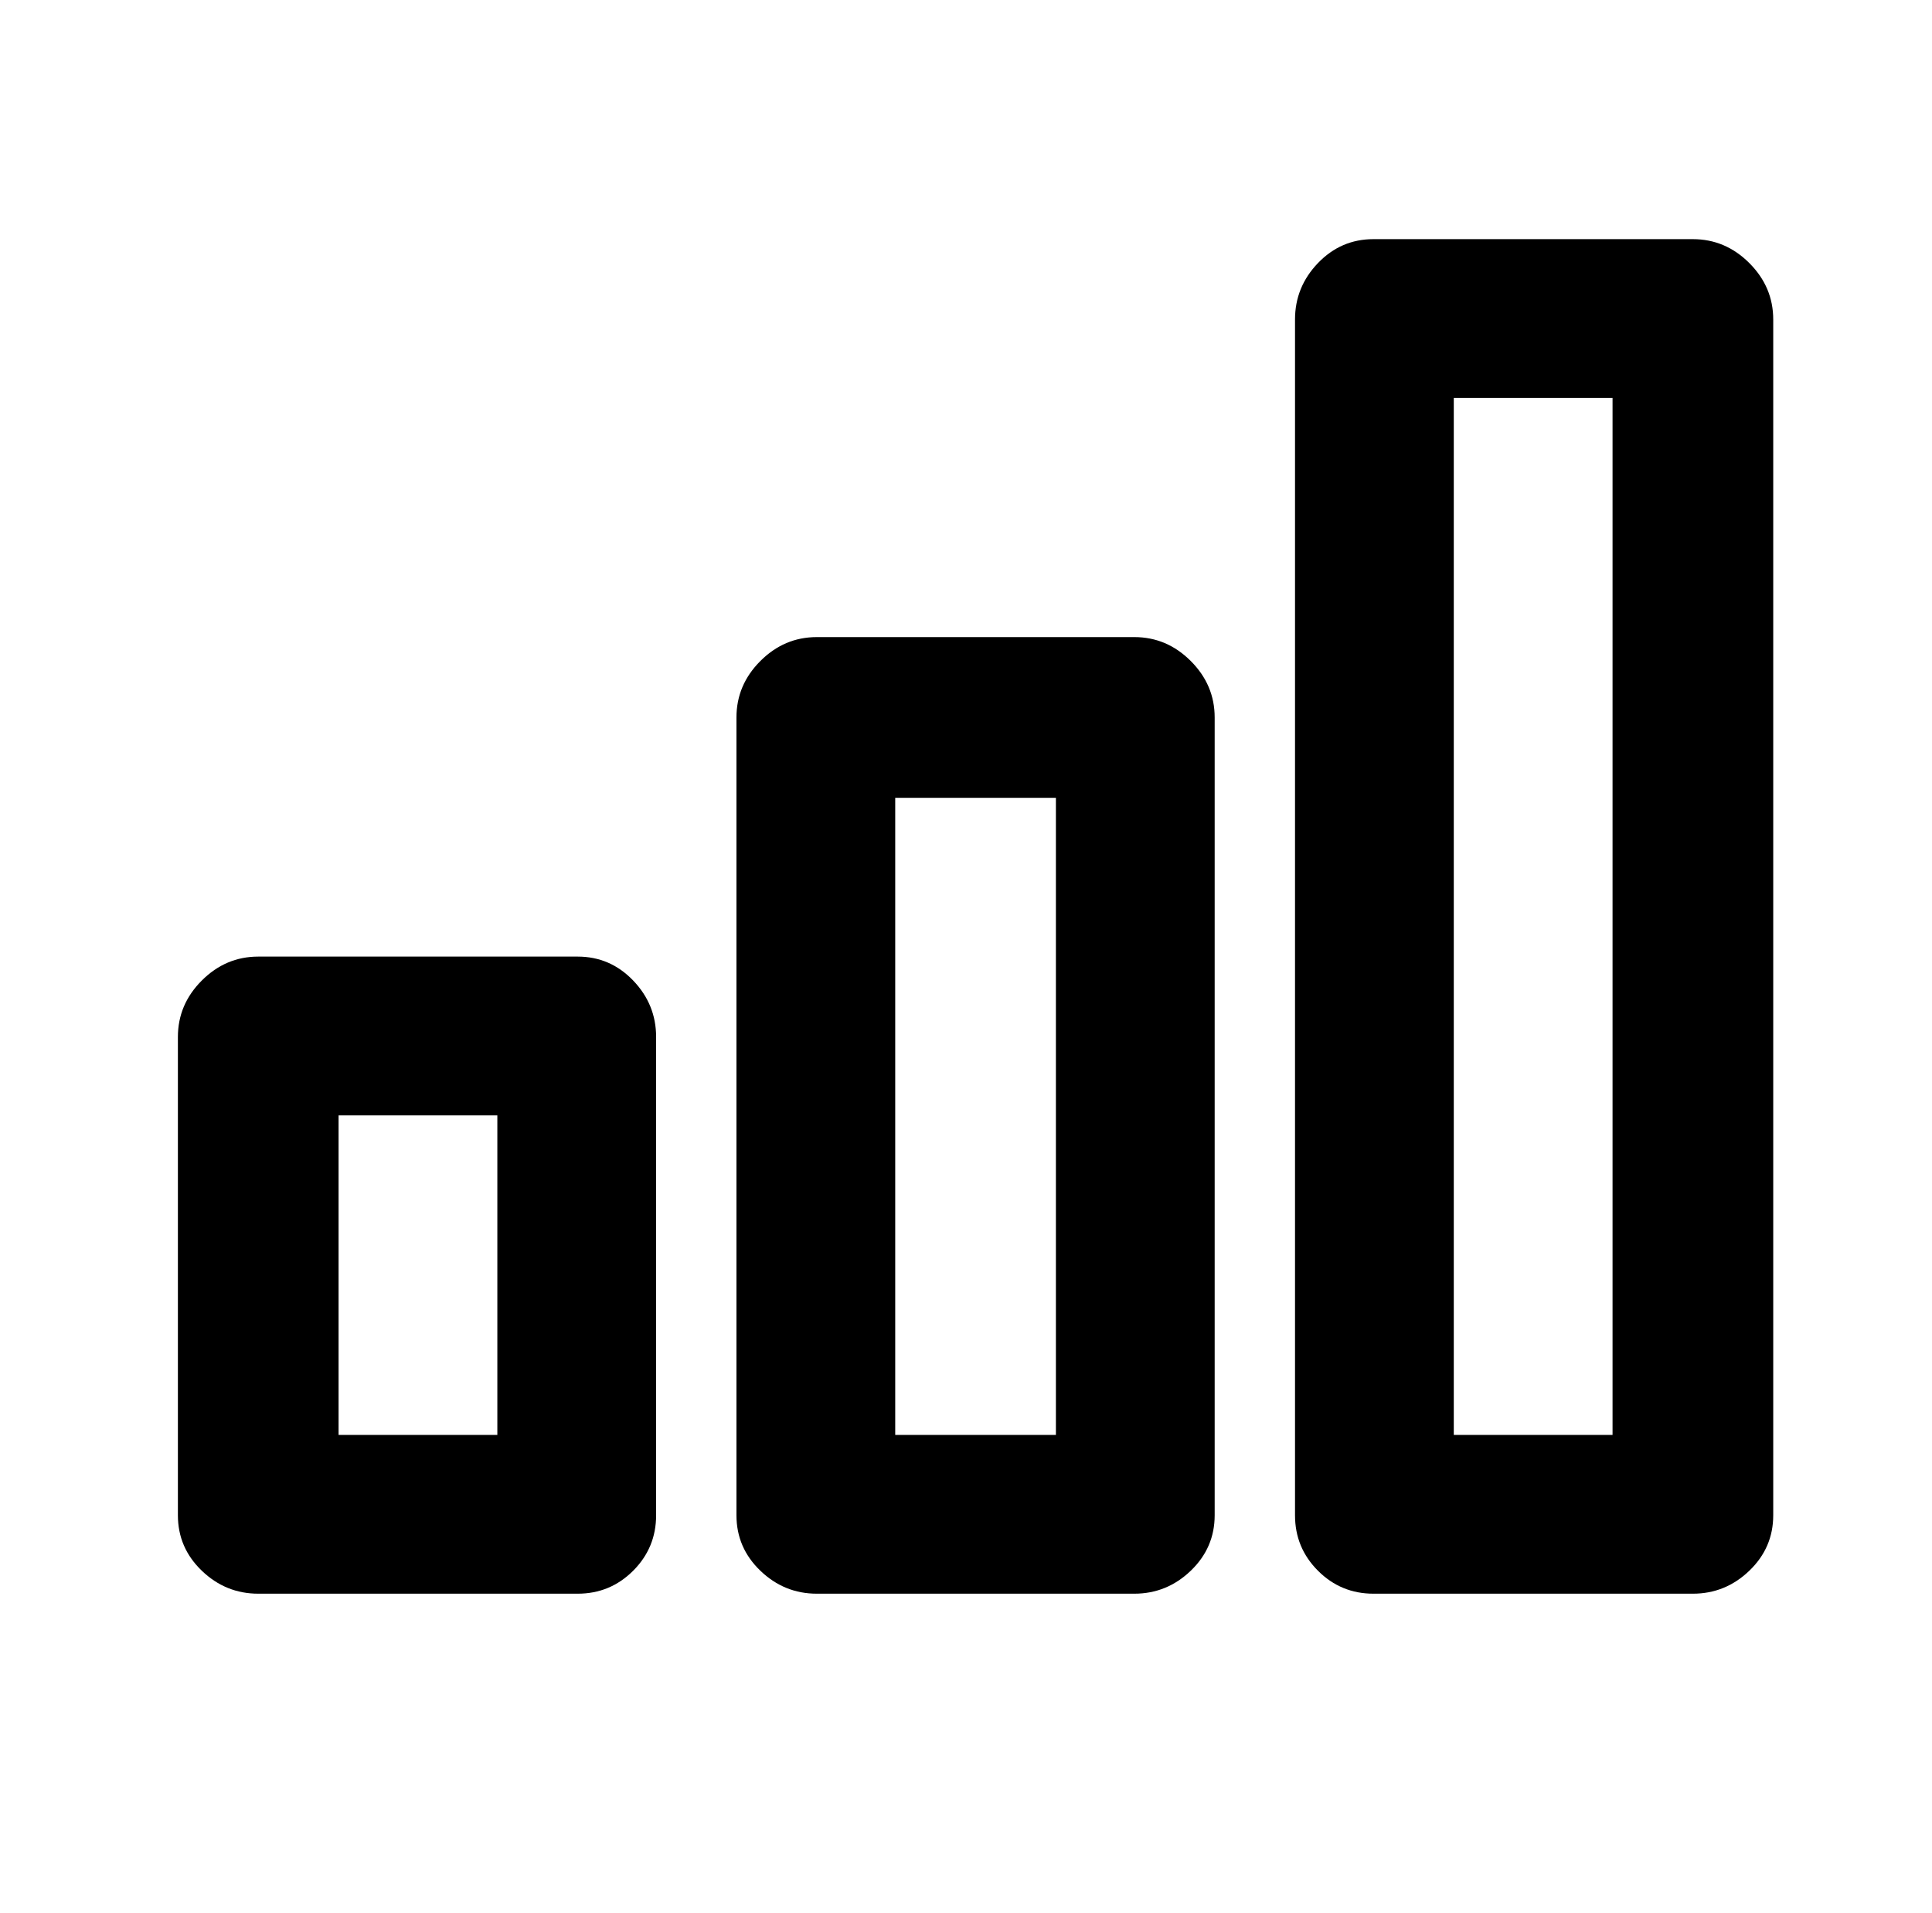 <?xml version="1.0" standalone="no"?>
<!DOCTYPE svg PUBLIC "-//W3C//DTD SVG 1.1//EN" "http://www.w3.org/Graphics/SVG/1.1/DTD/svg11.dtd" >
<svg xmlns="http://www.w3.org/2000/svg" xmlns:xlink="http://www.w3.org/1999/xlink" version="1.1" viewBox="-10 0 1010 1000">
   <path fill="currentColor"
d="M292 500q17 0 29 12.5t12 29.5v250q0 17 -12 29t-29 12h-167q-17 0 -29.5 -12t-12.5 -29v-250q0 -17 12.5 -29.5t29.5 -12.5h167zM583 333q17 0 29.5 12.5t12.5 29.5v417q0 17 -12.5 29t-29.5 12h-166q-17 0 -29.5 -12t-12.5 -29v-417q0 -17 12.5 -29.5t29.5 -12.5h166z
M875 125q17 0 29.5 12.5t12.5 29.5v625q0 17 -12.5 29t-29.5 12h-167q-17 0 -29 -12t-12 -29v-625q0 -17 12 -29.5t29 -12.5h167zM250 583h-83v167h83v-167zM542 417h-84v333h84v-333zM833 208h-83v542h83v-542z" />
</svg>
